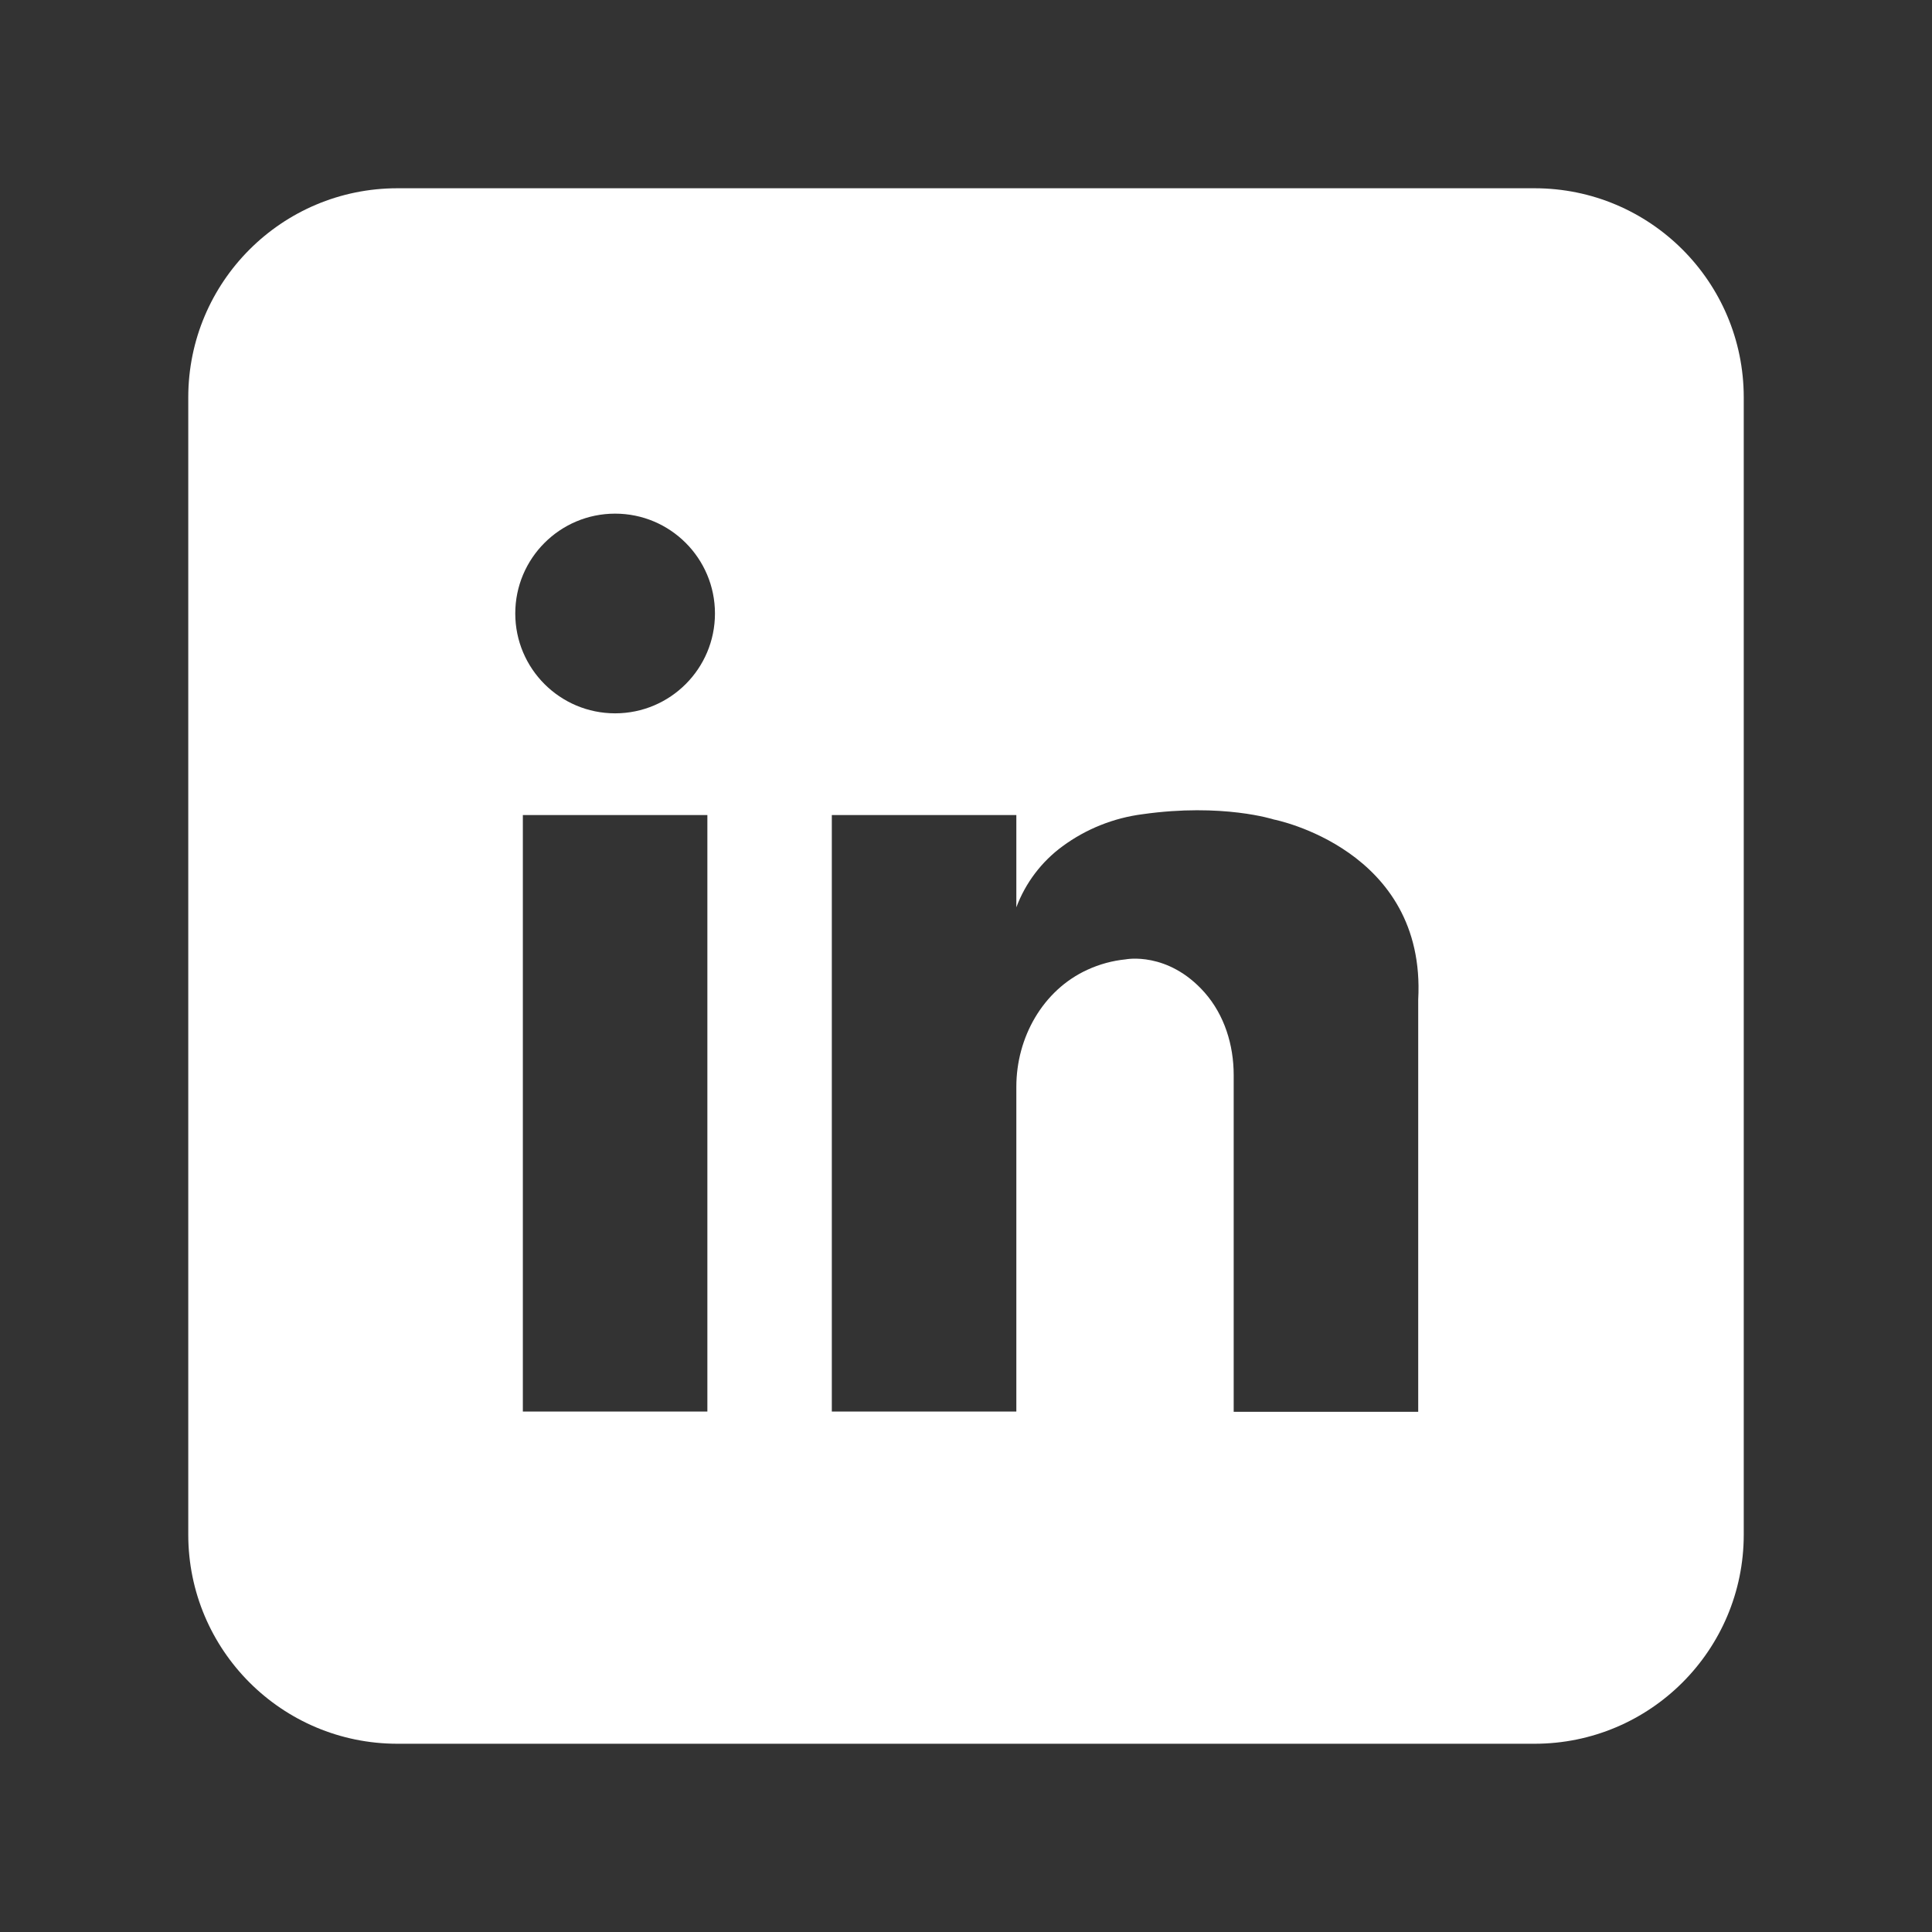 <svg width="512" height="512" viewBox="0 0 512 512" fill="none" xmlns="http://www.w3.org/2000/svg">
<rect x="0" y="0" width="512" height="512" fill="#333333" stroke="none"/>
<path fill-rule="evenodd" clip-rule="evenodd" d="M105.321 49.891H406.681C437.294 49.891 462.111 74.707 462.111 105.321V406.681C462.111 437.294 437.294 462.111 406.681 462.111H105.321C74.707 462.111 49.891 437.294 49.891 406.681V105.321C49.891 74.707 74.707 49.891 105.321 49.891ZM163.011 189.041C177.624 189.041 189.471 177.195 189.471 162.581C189.471 147.968 177.624 136.121 163.011 136.121C148.397 136.121 136.551 147.968 136.551 162.581C136.551 177.195 148.397 189.041 163.011 189.041ZM138.561 216.001V374.081H187.461V216.001H138.561ZM302.821 215.771C324.001 212.771 337.601 217.181 337.601 217.181C337.601 217.181 378.001 225.001 375.841 264.901V374.141H326.941V284.911C326.941 276.941 324.501 269.001 319.211 263.001C309.451 252.011 298.311 254.241 298.311 254.241C294.801 254.591 291.374 255.524 288.171 257.001C276.341 262.411 269.341 274.951 269.341 288.001V374.081H220.441V216.001H269.341V240.451C271.759 233.976 276.017 228.349 281.591 224.261C287.832 219.675 295.138 216.753 302.821 215.771Z" fill="white"/>
</svg>
